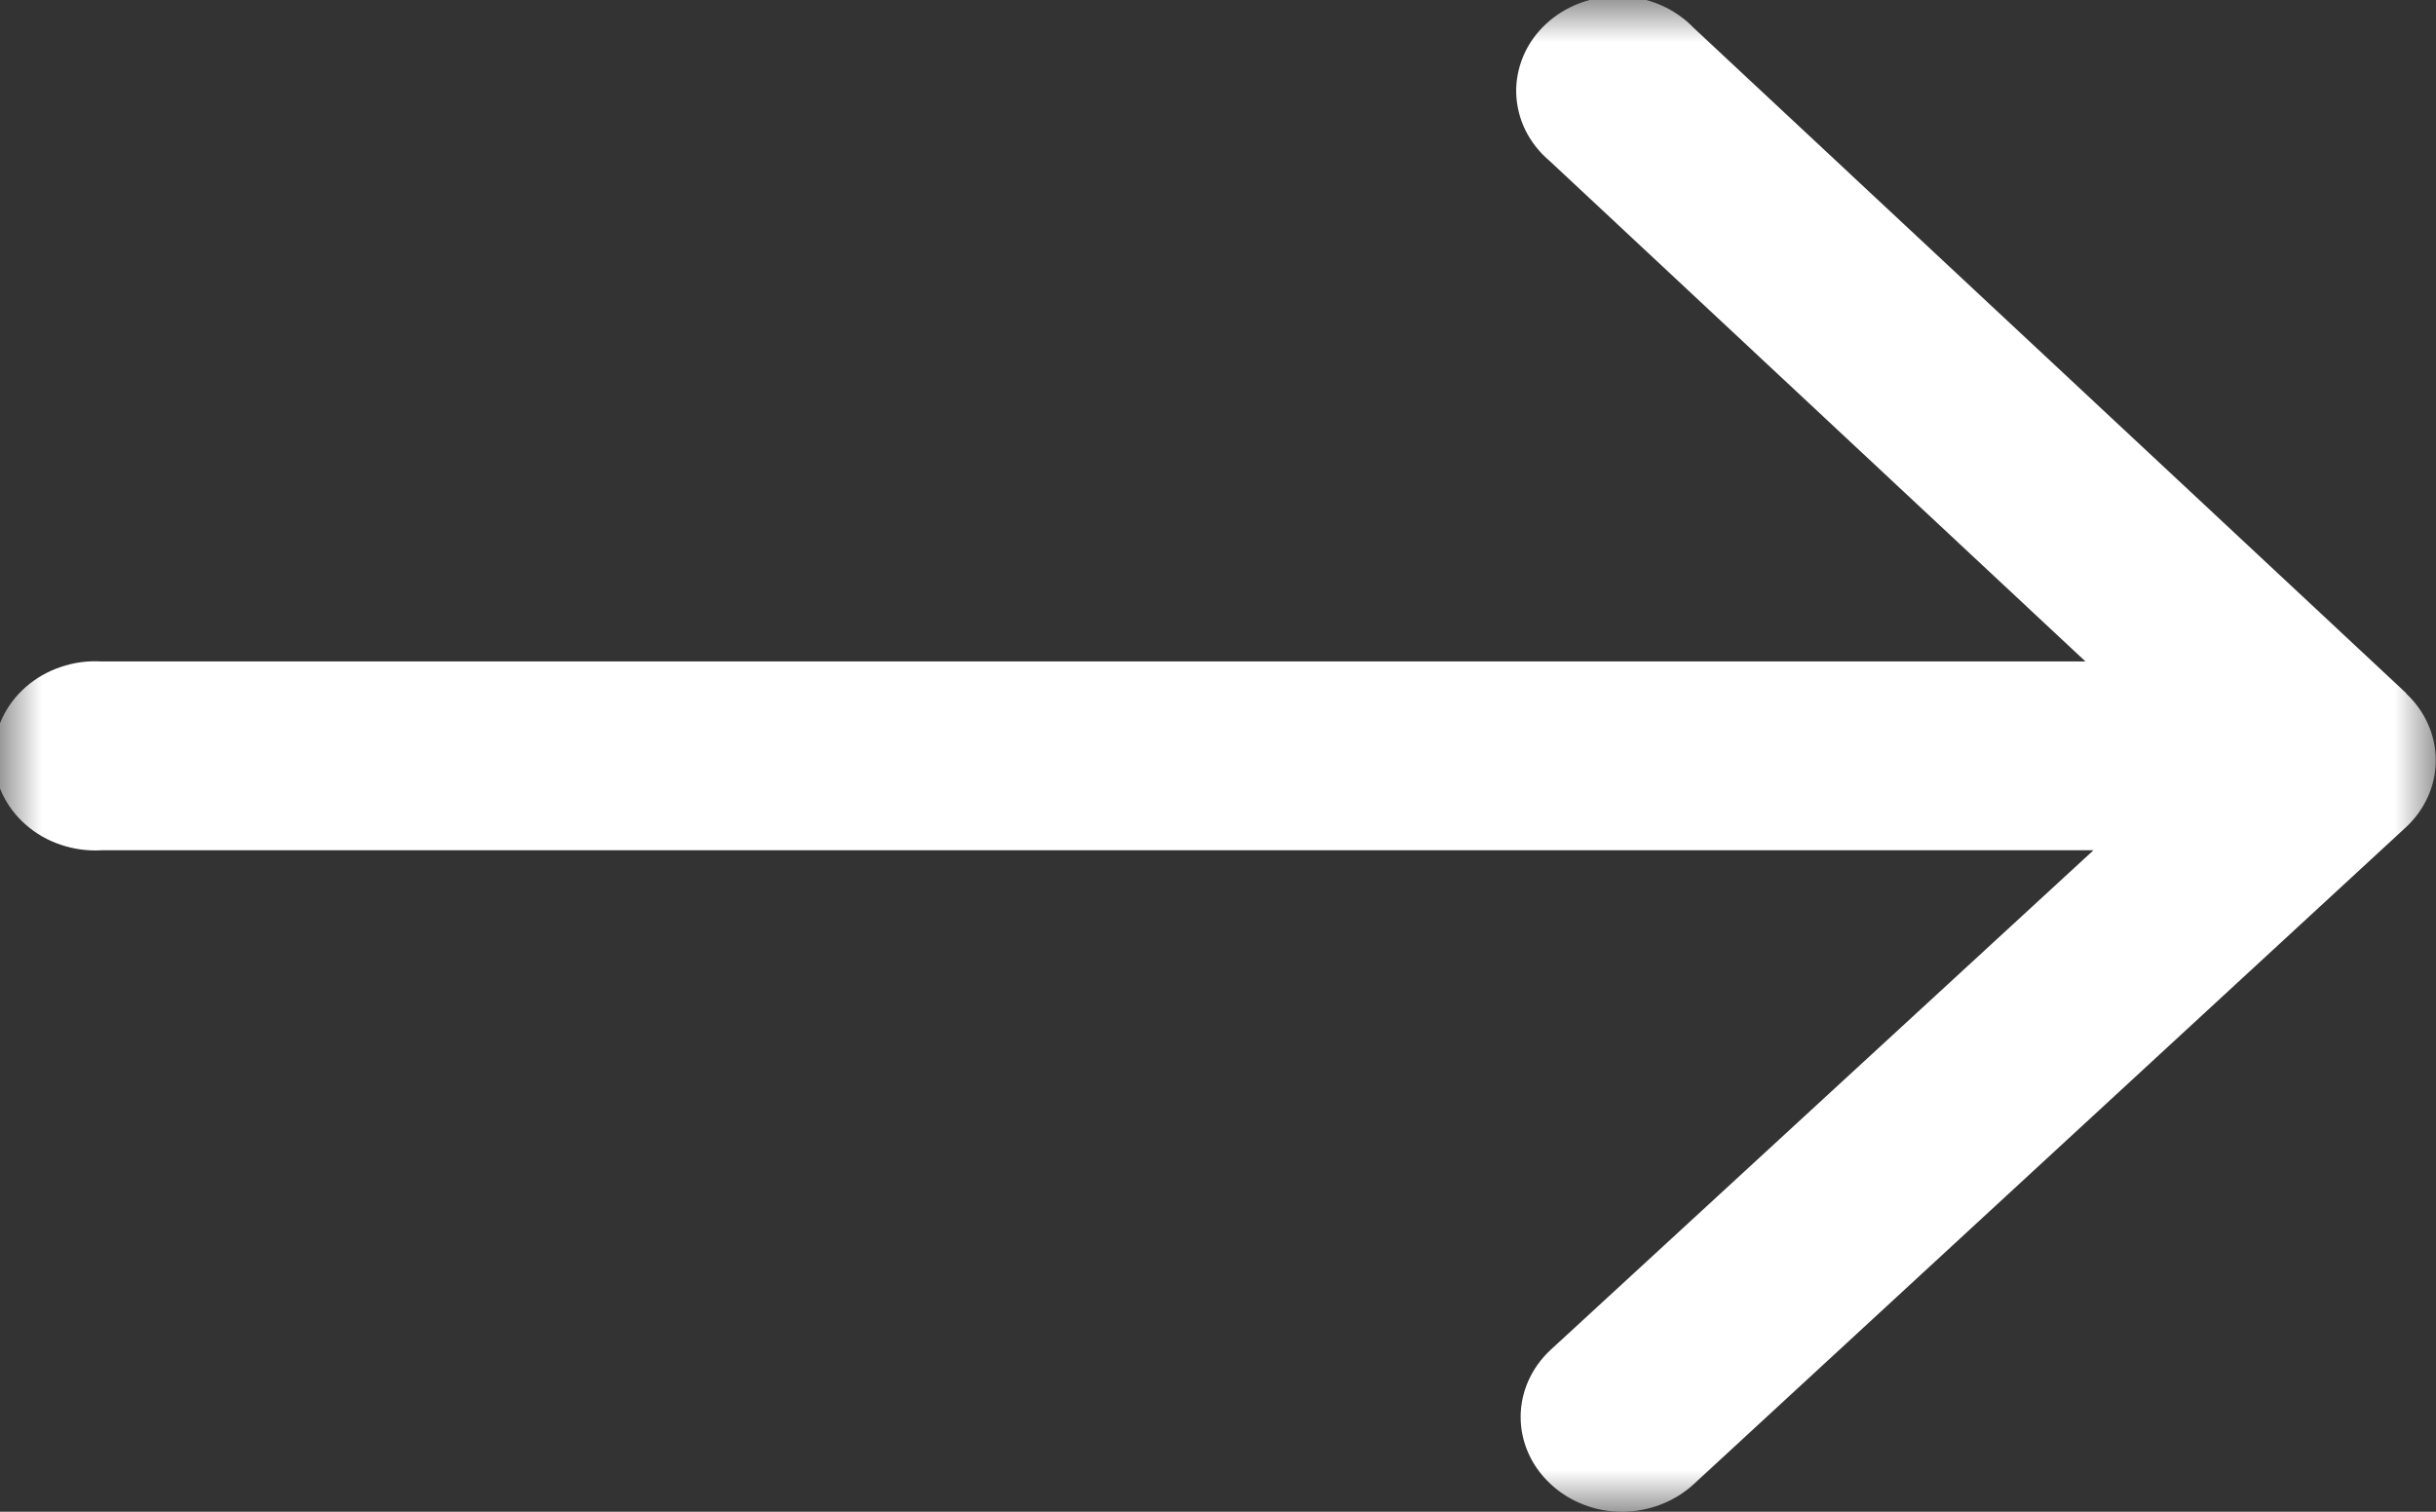 <svg width="29" height="18" viewBox="0 0 29 18" fill="none" xmlns="http://www.w3.org/2000/svg">
<rect x="0" y="0" width="29" height="18" fill="#333333" stroke="none"/>
<g clip-path="url(#clip0_323_2)">
<mask id="mask0_323_2" style="mask-type:luminance" maskUnits="userSpaceOnUse" x="0" y="0" width="29" height="18">
<path d="M1.57361e-06 0L0 18L29 18L29 2.53526e-06L1.57361e-06 0Z" fill="white"/>
</mask>
<g mask="url(#mask0_323_2)">
<path d="M28.647 8.255L20.164 0.333C20.055 0.219 19.921 0.126 19.772 0.061C19.623 -0.004 19.462 -0.04 19.297 -0.044C19.133 -0.049 18.969 -0.022 18.816 0.034C18.663 0.09 18.523 0.175 18.407 0.283C18.29 0.391 18.198 0.52 18.137 0.662C18.076 0.805 18.046 0.957 18.05 1.11C18.055 1.263 18.092 1.414 18.161 1.553C18.23 1.692 18.329 1.817 18.451 1.919L24.827 7.876L1.21 7.876C1.045 7.866 0.88 7.888 0.725 7.941C0.569 7.993 0.427 8.074 0.307 8.18C0.187 8.285 0.091 8.412 0.025 8.553C-0.04 8.694 -0.074 8.846 -0.074 9C-0.074 9.154 -0.04 9.306 0.025 9.447C0.091 9.588 0.187 9.715 0.307 9.82C0.427 9.926 0.569 10.007 0.725 10.059C0.88 10.111 1.045 10.134 1.21 10.124L24.922 10.124L18.456 16.076C18.23 16.288 18.103 16.573 18.103 16.872C18.103 17.17 18.23 17.456 18.456 17.667C18.567 17.772 18.699 17.856 18.846 17.913C18.992 17.971 19.149 18 19.308 18C19.626 18 19.932 17.883 20.16 17.675L28.642 9.85C28.755 9.745 28.844 9.621 28.905 9.484C28.966 9.348 28.997 9.201 28.997 9.053C28.997 8.905 28.966 8.758 28.905 8.621C28.844 8.484 28.755 8.36 28.642 8.255L28.647 8.255Z" fill="white"/>
</g>
</g>
<defs>
<clipPath id="clip0_323_2">
<rect width="29" height="18" fill="white" transform="translate(29 18) rotate(-180)"/>
</clipPath>
</defs>
</svg>
